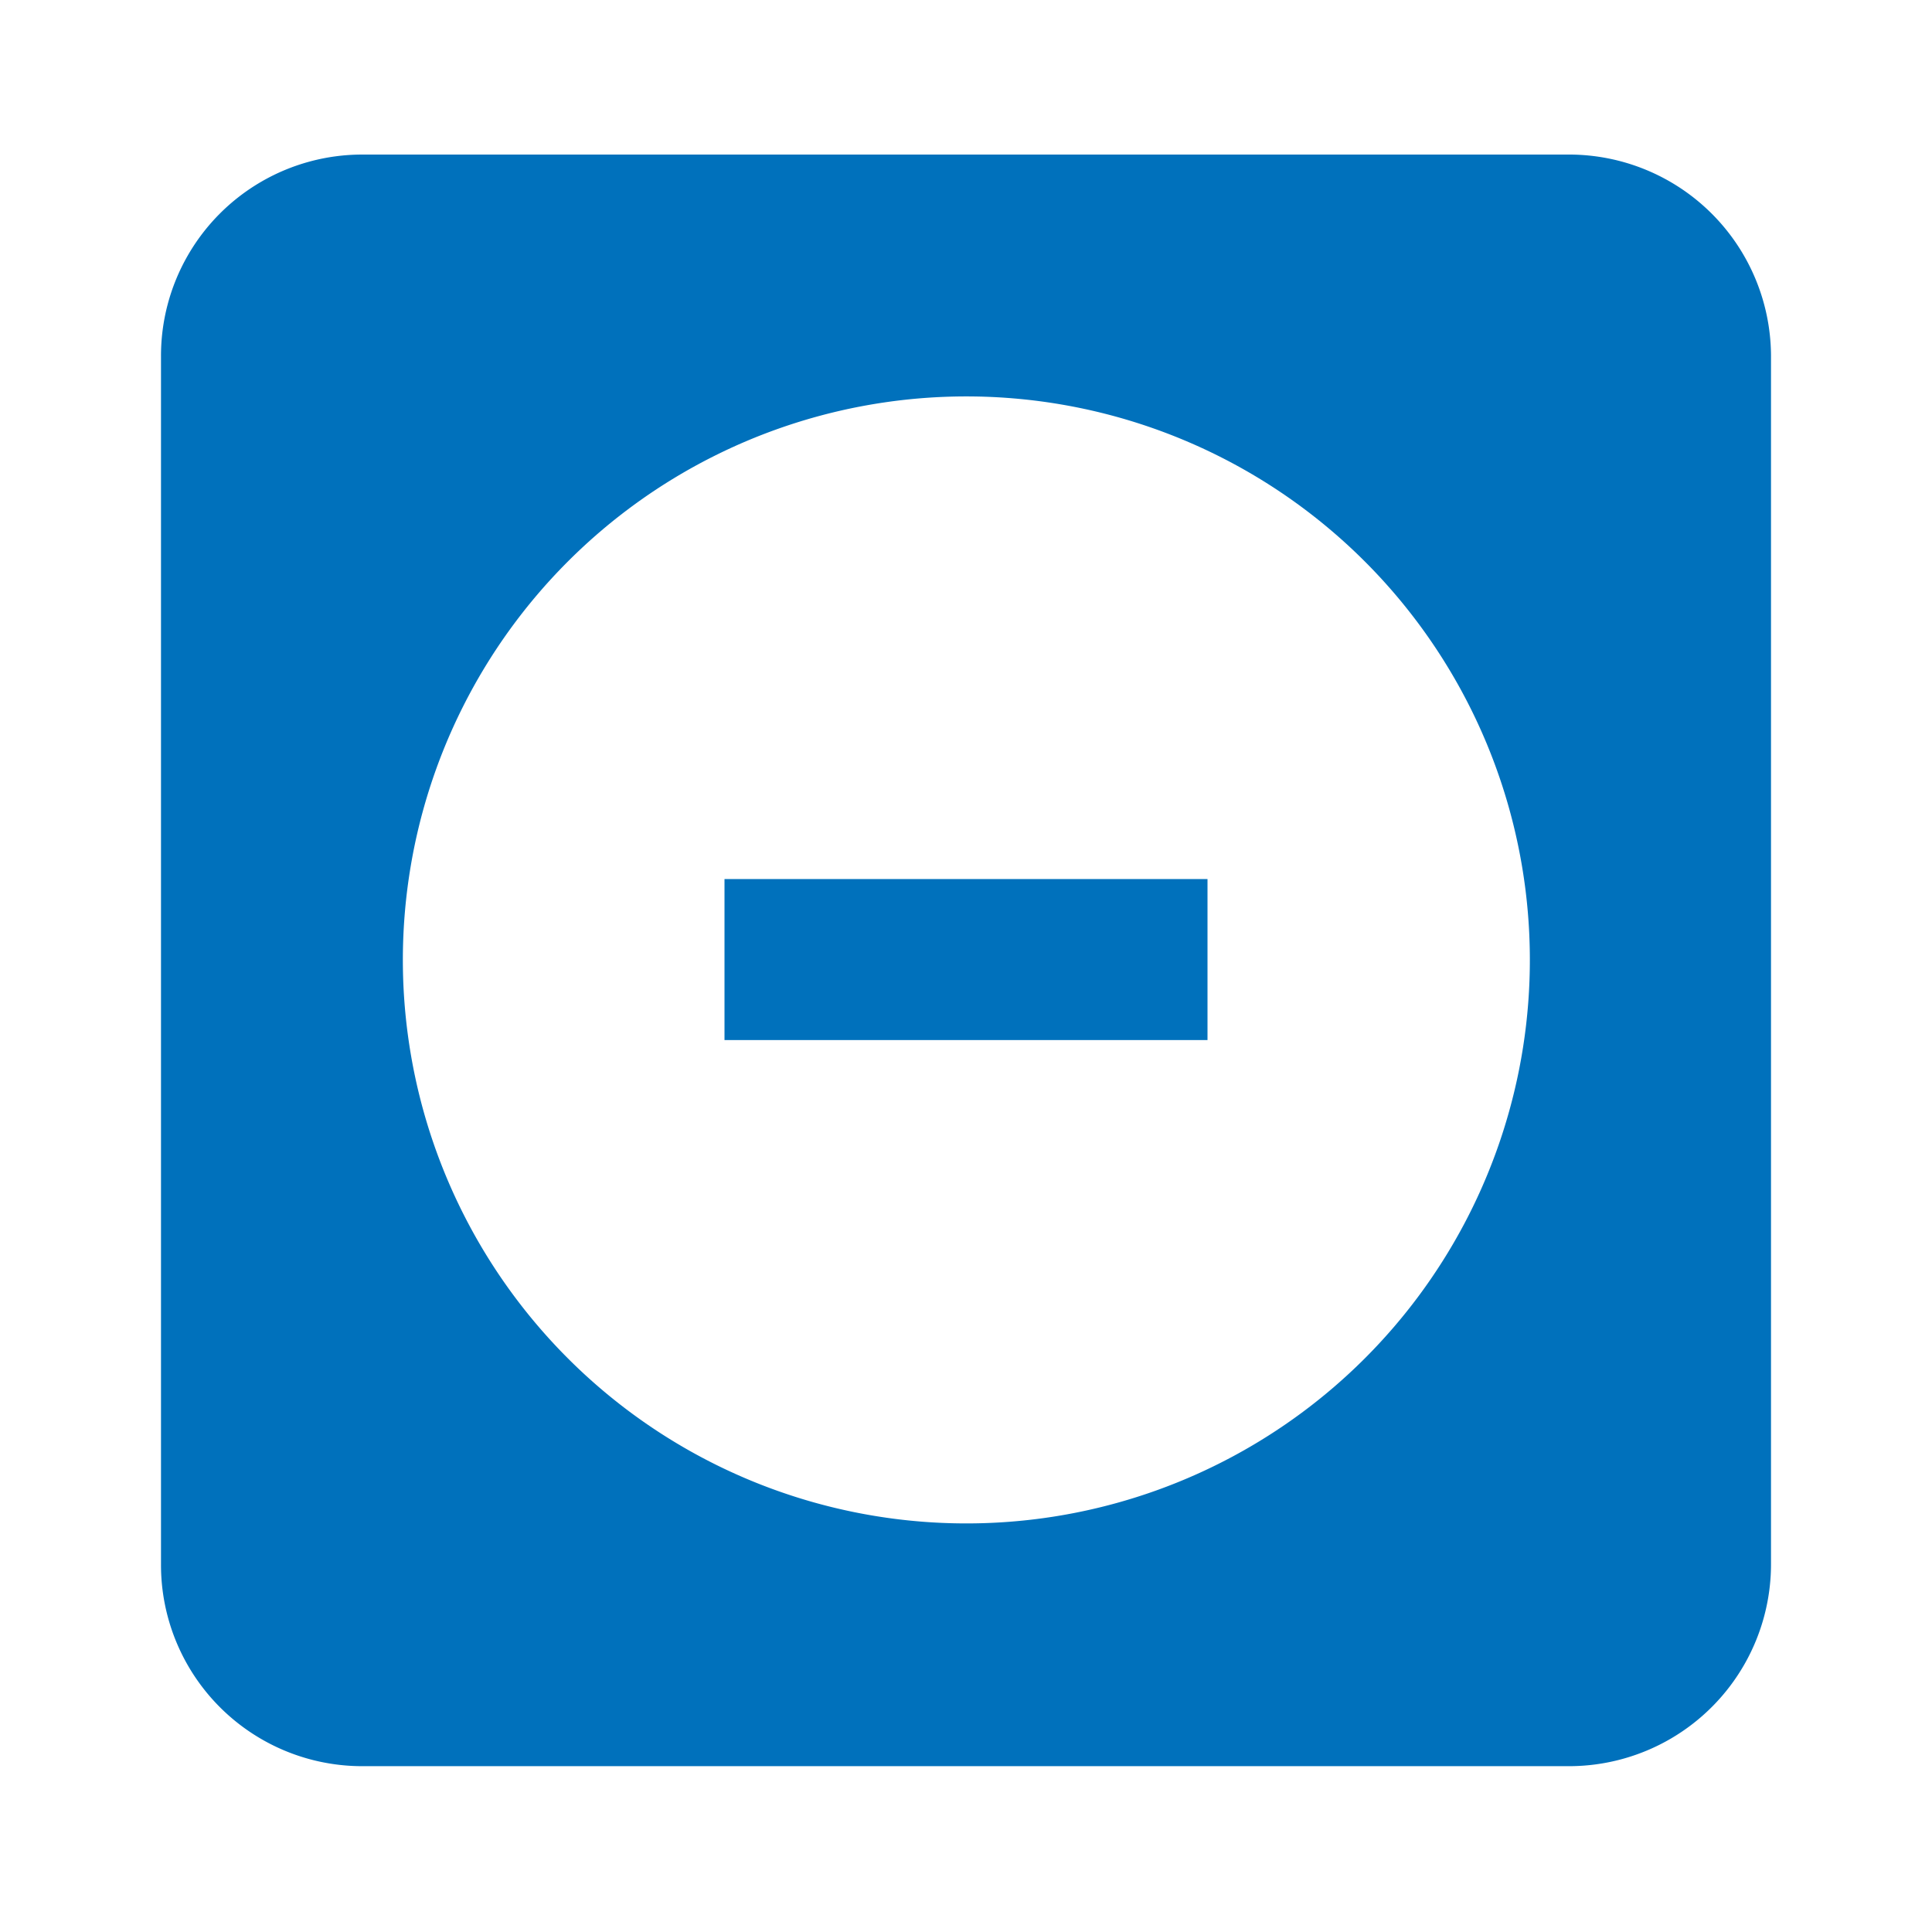 <svg id="Layer_2" data-name="Layer 2" xmlns="http://www.w3.org/2000/svg" viewBox="0 0 24 24"><path d="M19.49,1.92H4.5A2.5,2.5,0,0,0,2,4.43v15a2.5,2.5,0,0,0,2.5,2.51h15A2.51,2.51,0,0,0,22,19.41v-15A2.51,2.51,0,0,0,19.49,1.92ZM13.37,18.79a7,7,0,1,1,5.5-5.5A7,7,0,0,1,13.37,18.79Z" style="fill:#0071bc"/><rect x="9" y="10.92" width="6" height="2" style="fill:#0071bc"/></svg>